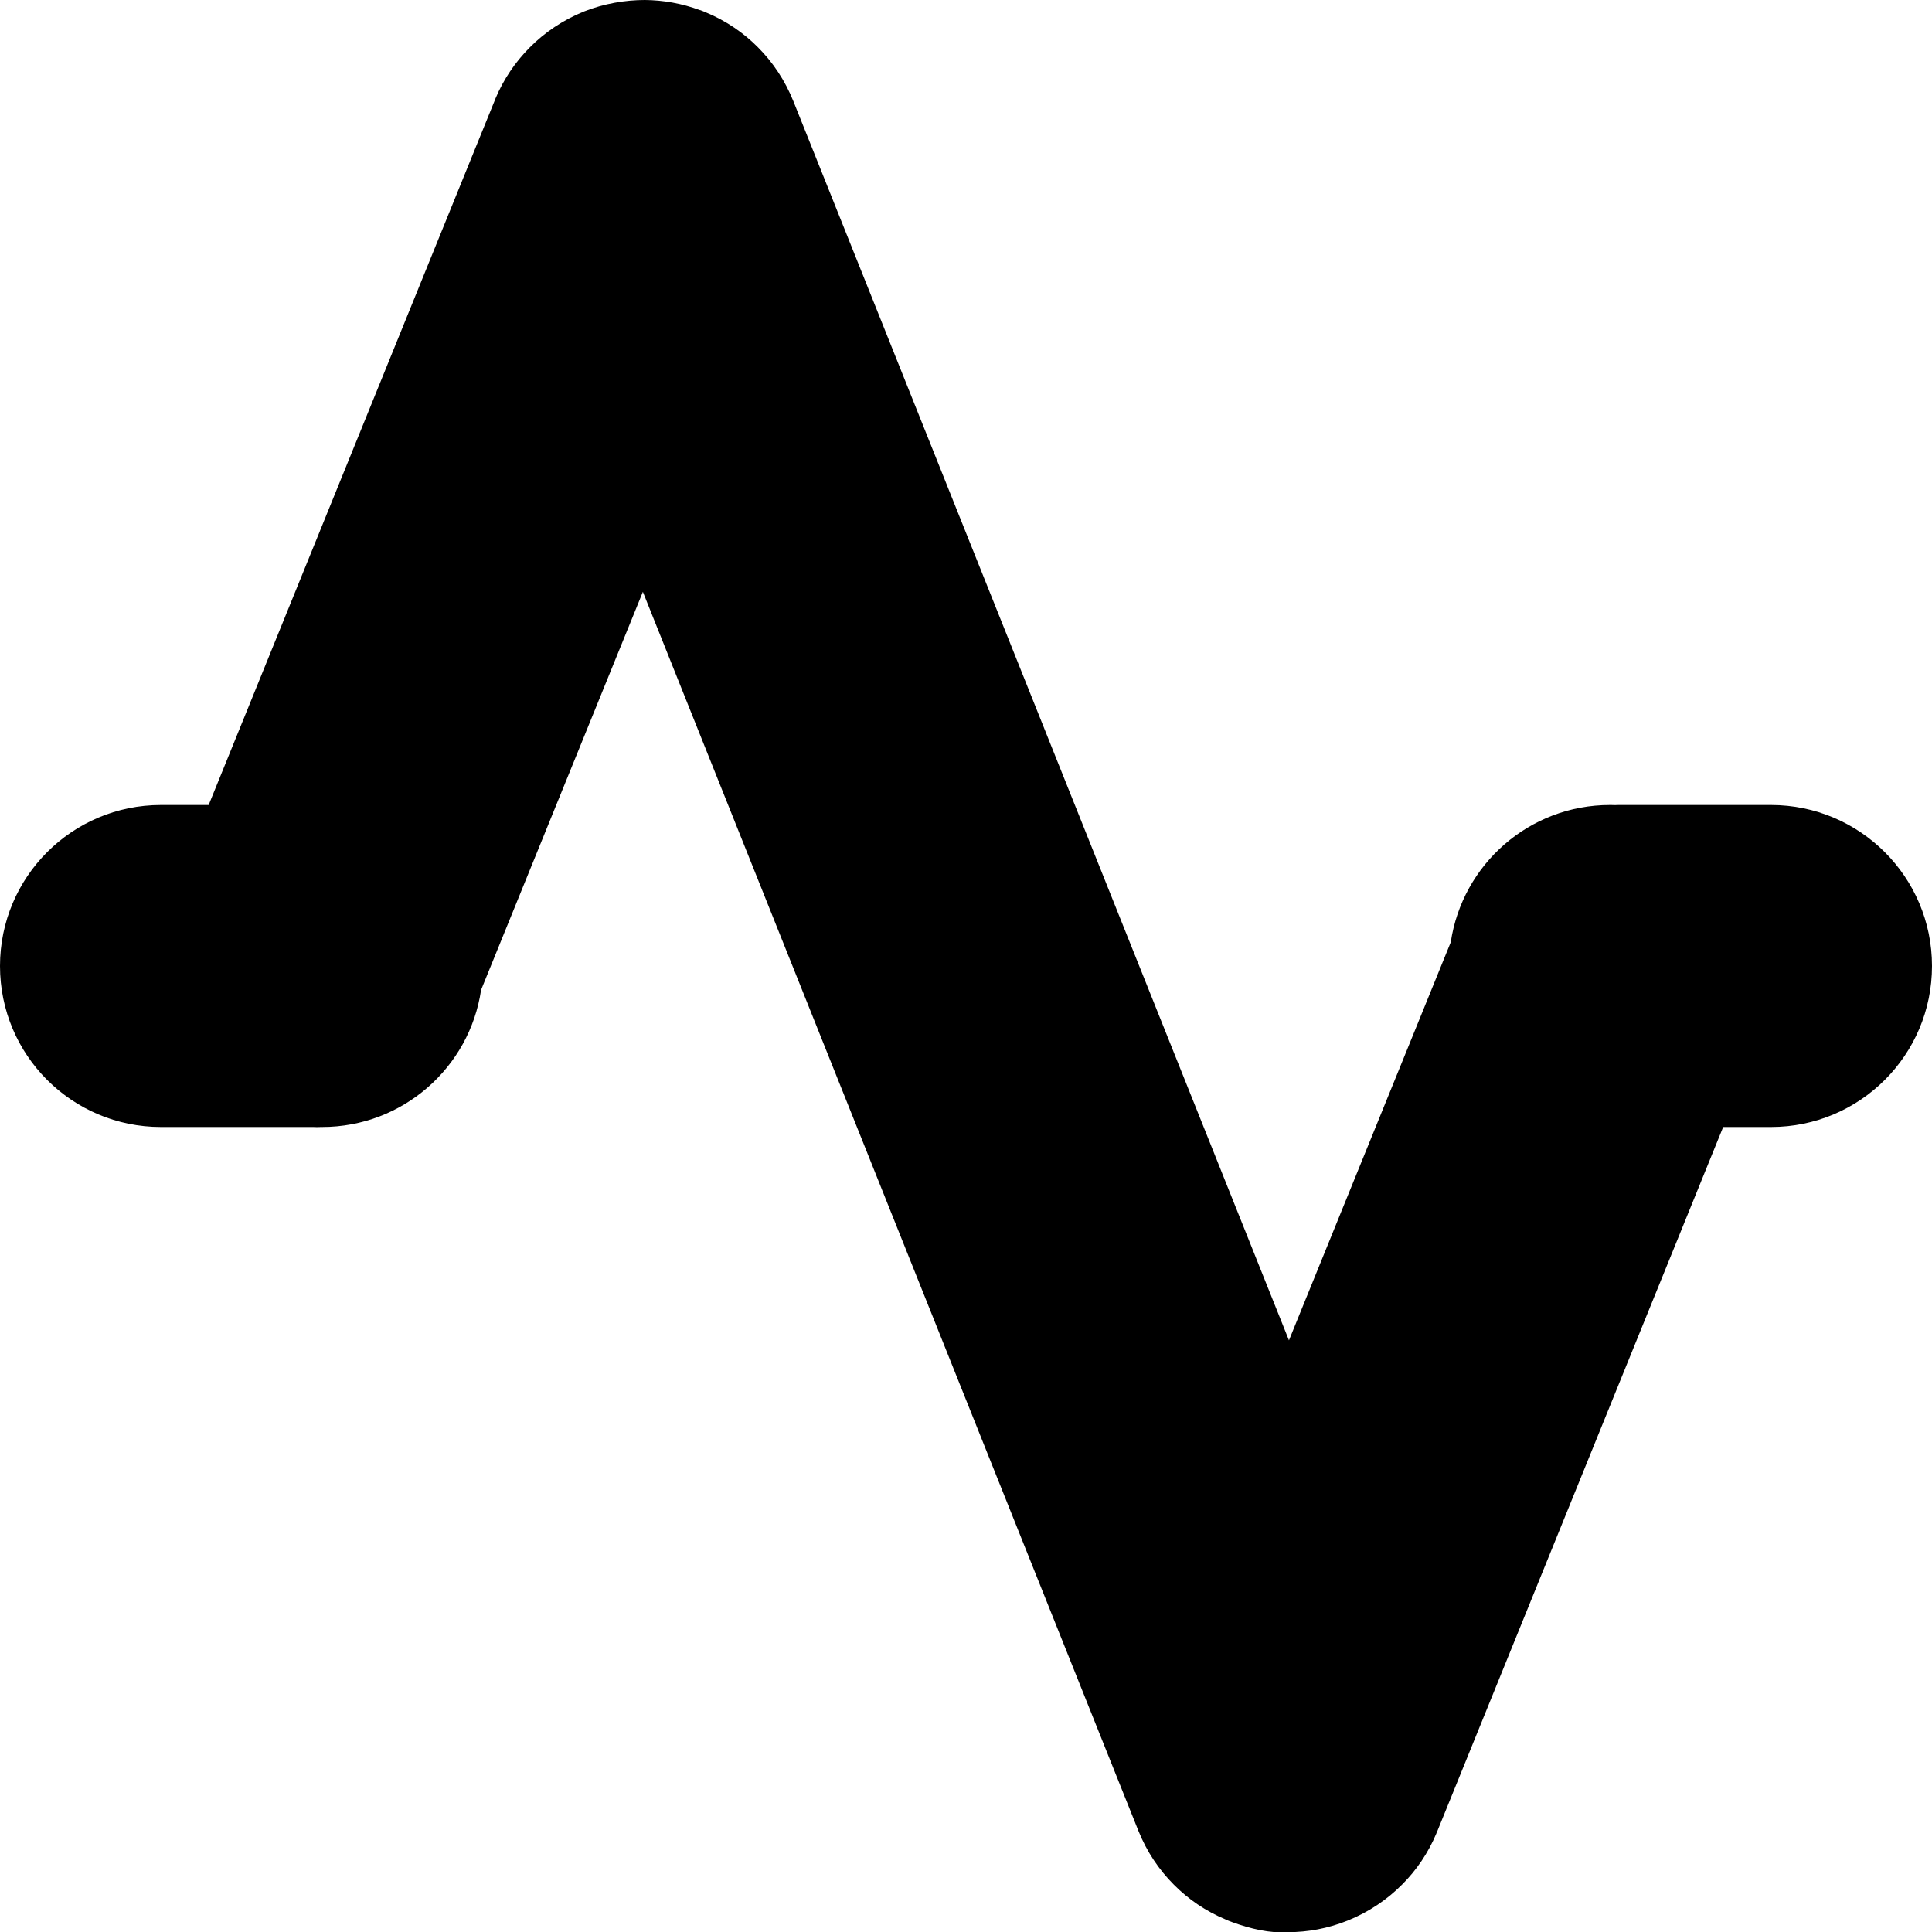 <svg xmlns="http://www.w3.org/2000/svg" xmlns:xlink="http://www.w3.org/1999/xlink" width="12" height="12" viewBox="0 0 12 12">
  <defs>
    <path id="activity-a" d="M8,12.001 C7.888,12.009 7.766,11.98 7.651,11.938 C7.65,11.938 7.649,11.937 7.649,11.937 C7.637,11.933 7.625,11.928 7.614,11.923 C7.613,11.923 7.613,11.923 7.612,11.922 C7.488,11.87 7.38,11.796 7.291,11.706 C7.198,11.613 7.123,11.501 7.071,11.372 L3.993,3.676 L2.988,6.149 C2.917,6.631 2.501,7 2,7 L1.992,7 C1.979,7.001 1.963,7.001 1.946,7 L1,7 C0.447,7 0,6.553 0,6 C0,5.448 0.447,5 1,5 L1.296,5 L3.072,0.626 C3.074,0.622 3.075,0.619 3.077,0.615 C3.077,0.614 3.077,0.613 3.077,0.613 C3.128,0.491 3.201,0.385 3.289,0.296 C3.383,0.201 3.497,0.124 3.628,0.071 C3.752,0.022 3.885,0 4.005,0 C4.119,0.001 4.235,0.021 4.348,0.063 C4.349,0.063 4.35,0.063 4.35,0.063 C4.362,0.068 4.374,0.072 4.385,0.077 C4.386,0.078 4.387,0.078 4.387,0.078 C4.511,0.13 4.619,0.204 4.708,0.294 C4.801,0.387 4.876,0.5 4.928,0.629 L8.006,8.325 L9.011,5.852 C9.083,5.369 9.498,5 10,5 L10.007,5 C10.021,5.001 10.037,5.001 10.053,5 L11,5 C11.552,5 12,5.448 12,6 C12,6.553 11.552,7 11,7 L10.703,7 L8.927,11.375 C8.925,11.378 8.924,11.382 8.922,11.386 C8.922,11.386 8.922,11.387 8.922,11.387 C8.871,11.509 8.798,11.616 8.71,11.704 C8.616,11.799 8.502,11.876 8.371,11.929 C8.249,11.978 8.124,12.001 8,12.001"/>
  </defs>
  <use fill-rule="evenodd" xlink:href="#activity-a"/>
</svg>
